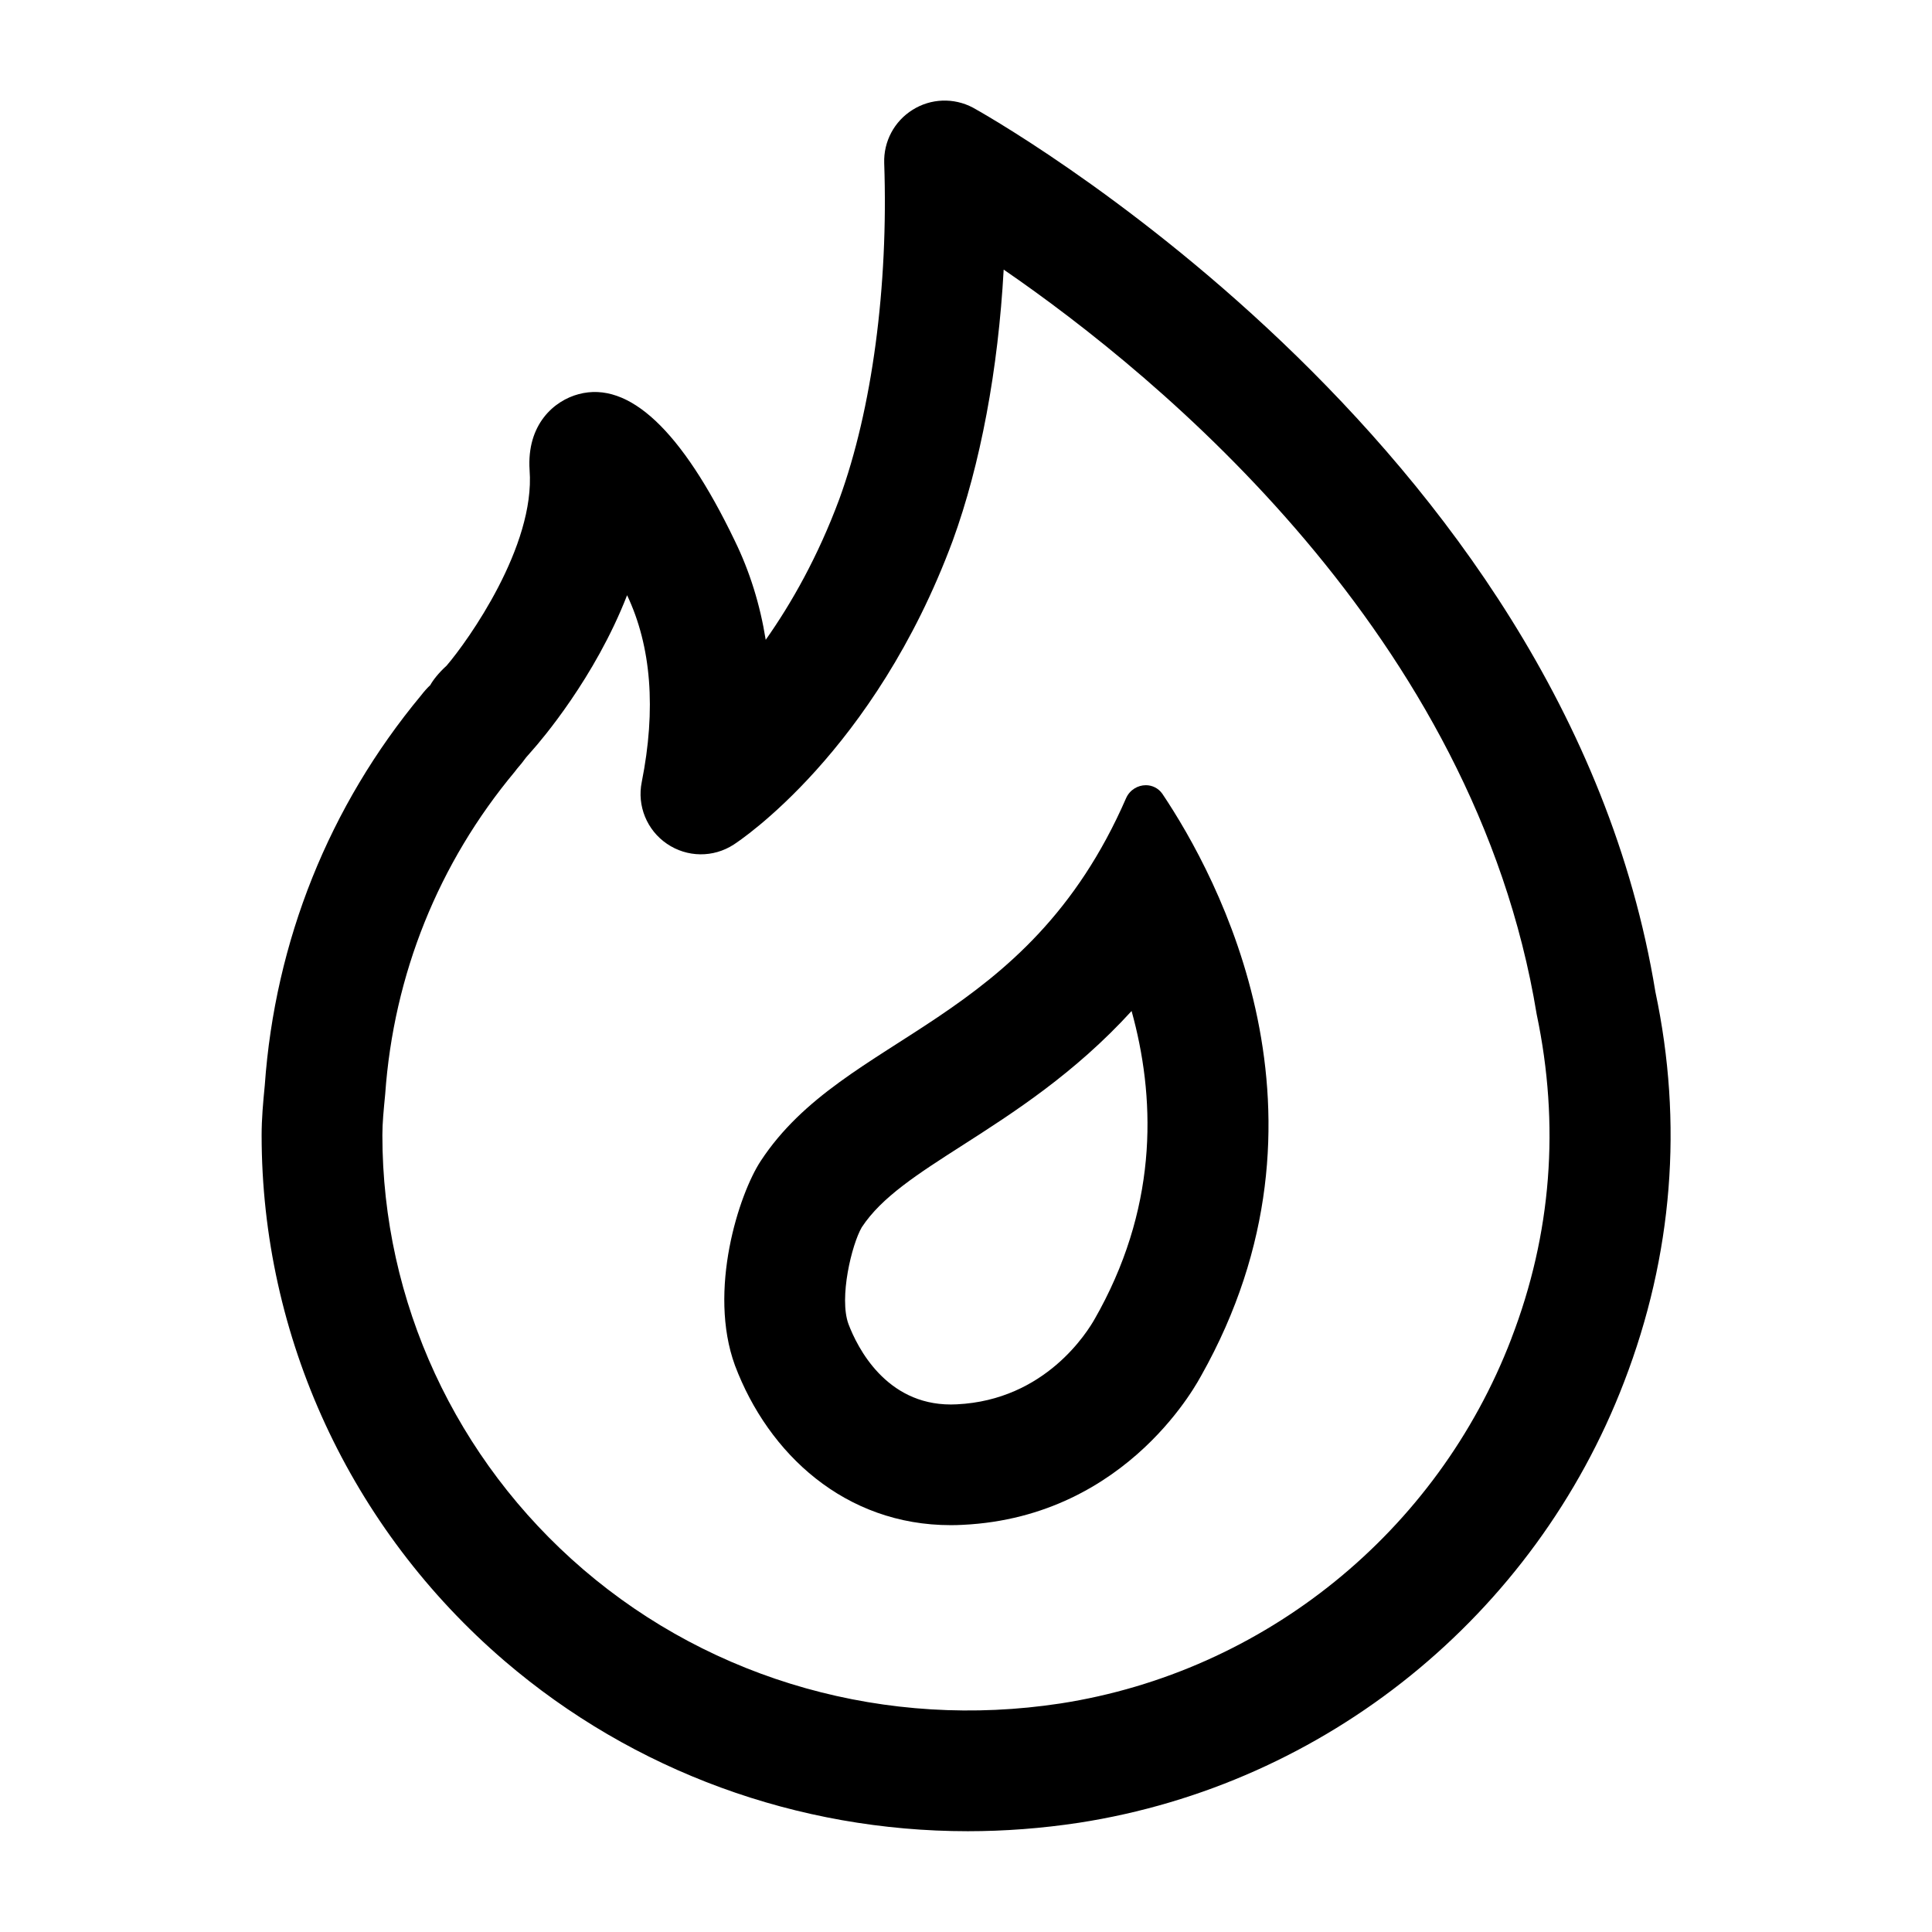 <svg xmlns="http://www.w3.org/2000/svg" width="24" height="24">
    <path id="bounds" opacity="0" d="M0 0h24v24H0z"/>
    <path d="M14.057 12.559c.289 1.042.34 2.351-.395 3.712l-.059.106c-.094.169-.617 1.015-1.717 1.068l-.074.002c-.808 0-1.162-.709-1.272-.999-.12-.327.041-.989.165-1.202.246-.375.693-.661 1.258-1.023.624-.4 1.386-.888 2.094-1.664m.177-2.805c-.099 0-.198.057-.244.158-1.24 2.85-3.49 2.91-4.54 4.51-.27.41-.66 1.61-.32 2.54.414 1.099 1.368 1.984 2.68 1.984.049 0 .099-.001.15-.004 2.08-.1 2.95-1.84 2.96-1.85 1.82-3.23.21-6.2-.48-7.23-.051-.073-.129-.108-.206-.108z"/>
    <path d="M12.023 22.748c-2.11 0-4.151-.74-5.755-2.115-1.918-1.646-3.018-4.027-3.018-6.532 0-.203.018-.404.039-.617.127-1.794.799-3.47 1.943-4.847.036-.047.077-.093.113-.126.031-.057.1-.149.203-.242.266-.31 1.102-1.484 1.031-2.427-.038-.572.306-.866.61-.946.623-.166 1.278.447 1.938 1.82.187.383.315.794.385 1.232.319-.452.648-1.031.915-1.75.406-1.114.61-2.636.557-4.172-.009-.268.125-.52.353-.662.226-.142.511-.153.749-.027.072.039 7.347 4.069 8.478 10.984.346 1.632.217 3.272-.388 4.844-1.113 2.905-3.708 5.004-6.773 5.478-.462.07-.923.105-1.38.105zM6.422 9.551l-.026.034c-.949 1.137-1.506 2.521-1.611 4.007-.019.199-.035.354-.035.51 0 2.066.909 4.032 2.494 5.393 1.618 1.389 3.78 1.994 5.929 1.666 2.534-.392 4.681-2.129 5.602-4.533v-.001c.499-1.296.604-2.651.314-4.028-.77-4.701-4.684-7.919-6.621-9.25-.068 1.24-.288 2.421-.633 3.368-.974 2.623-2.649 3.729-2.721 3.775-.253.164-.578.161-.829-.01-.249-.169-.373-.472-.313-.767.18-.905.119-1.686-.182-2.321-.398 1.024-1.071 1.808-1.181 1.931l-.072.082c-.036.049-.074.098-.115.144z"/>
</svg>
